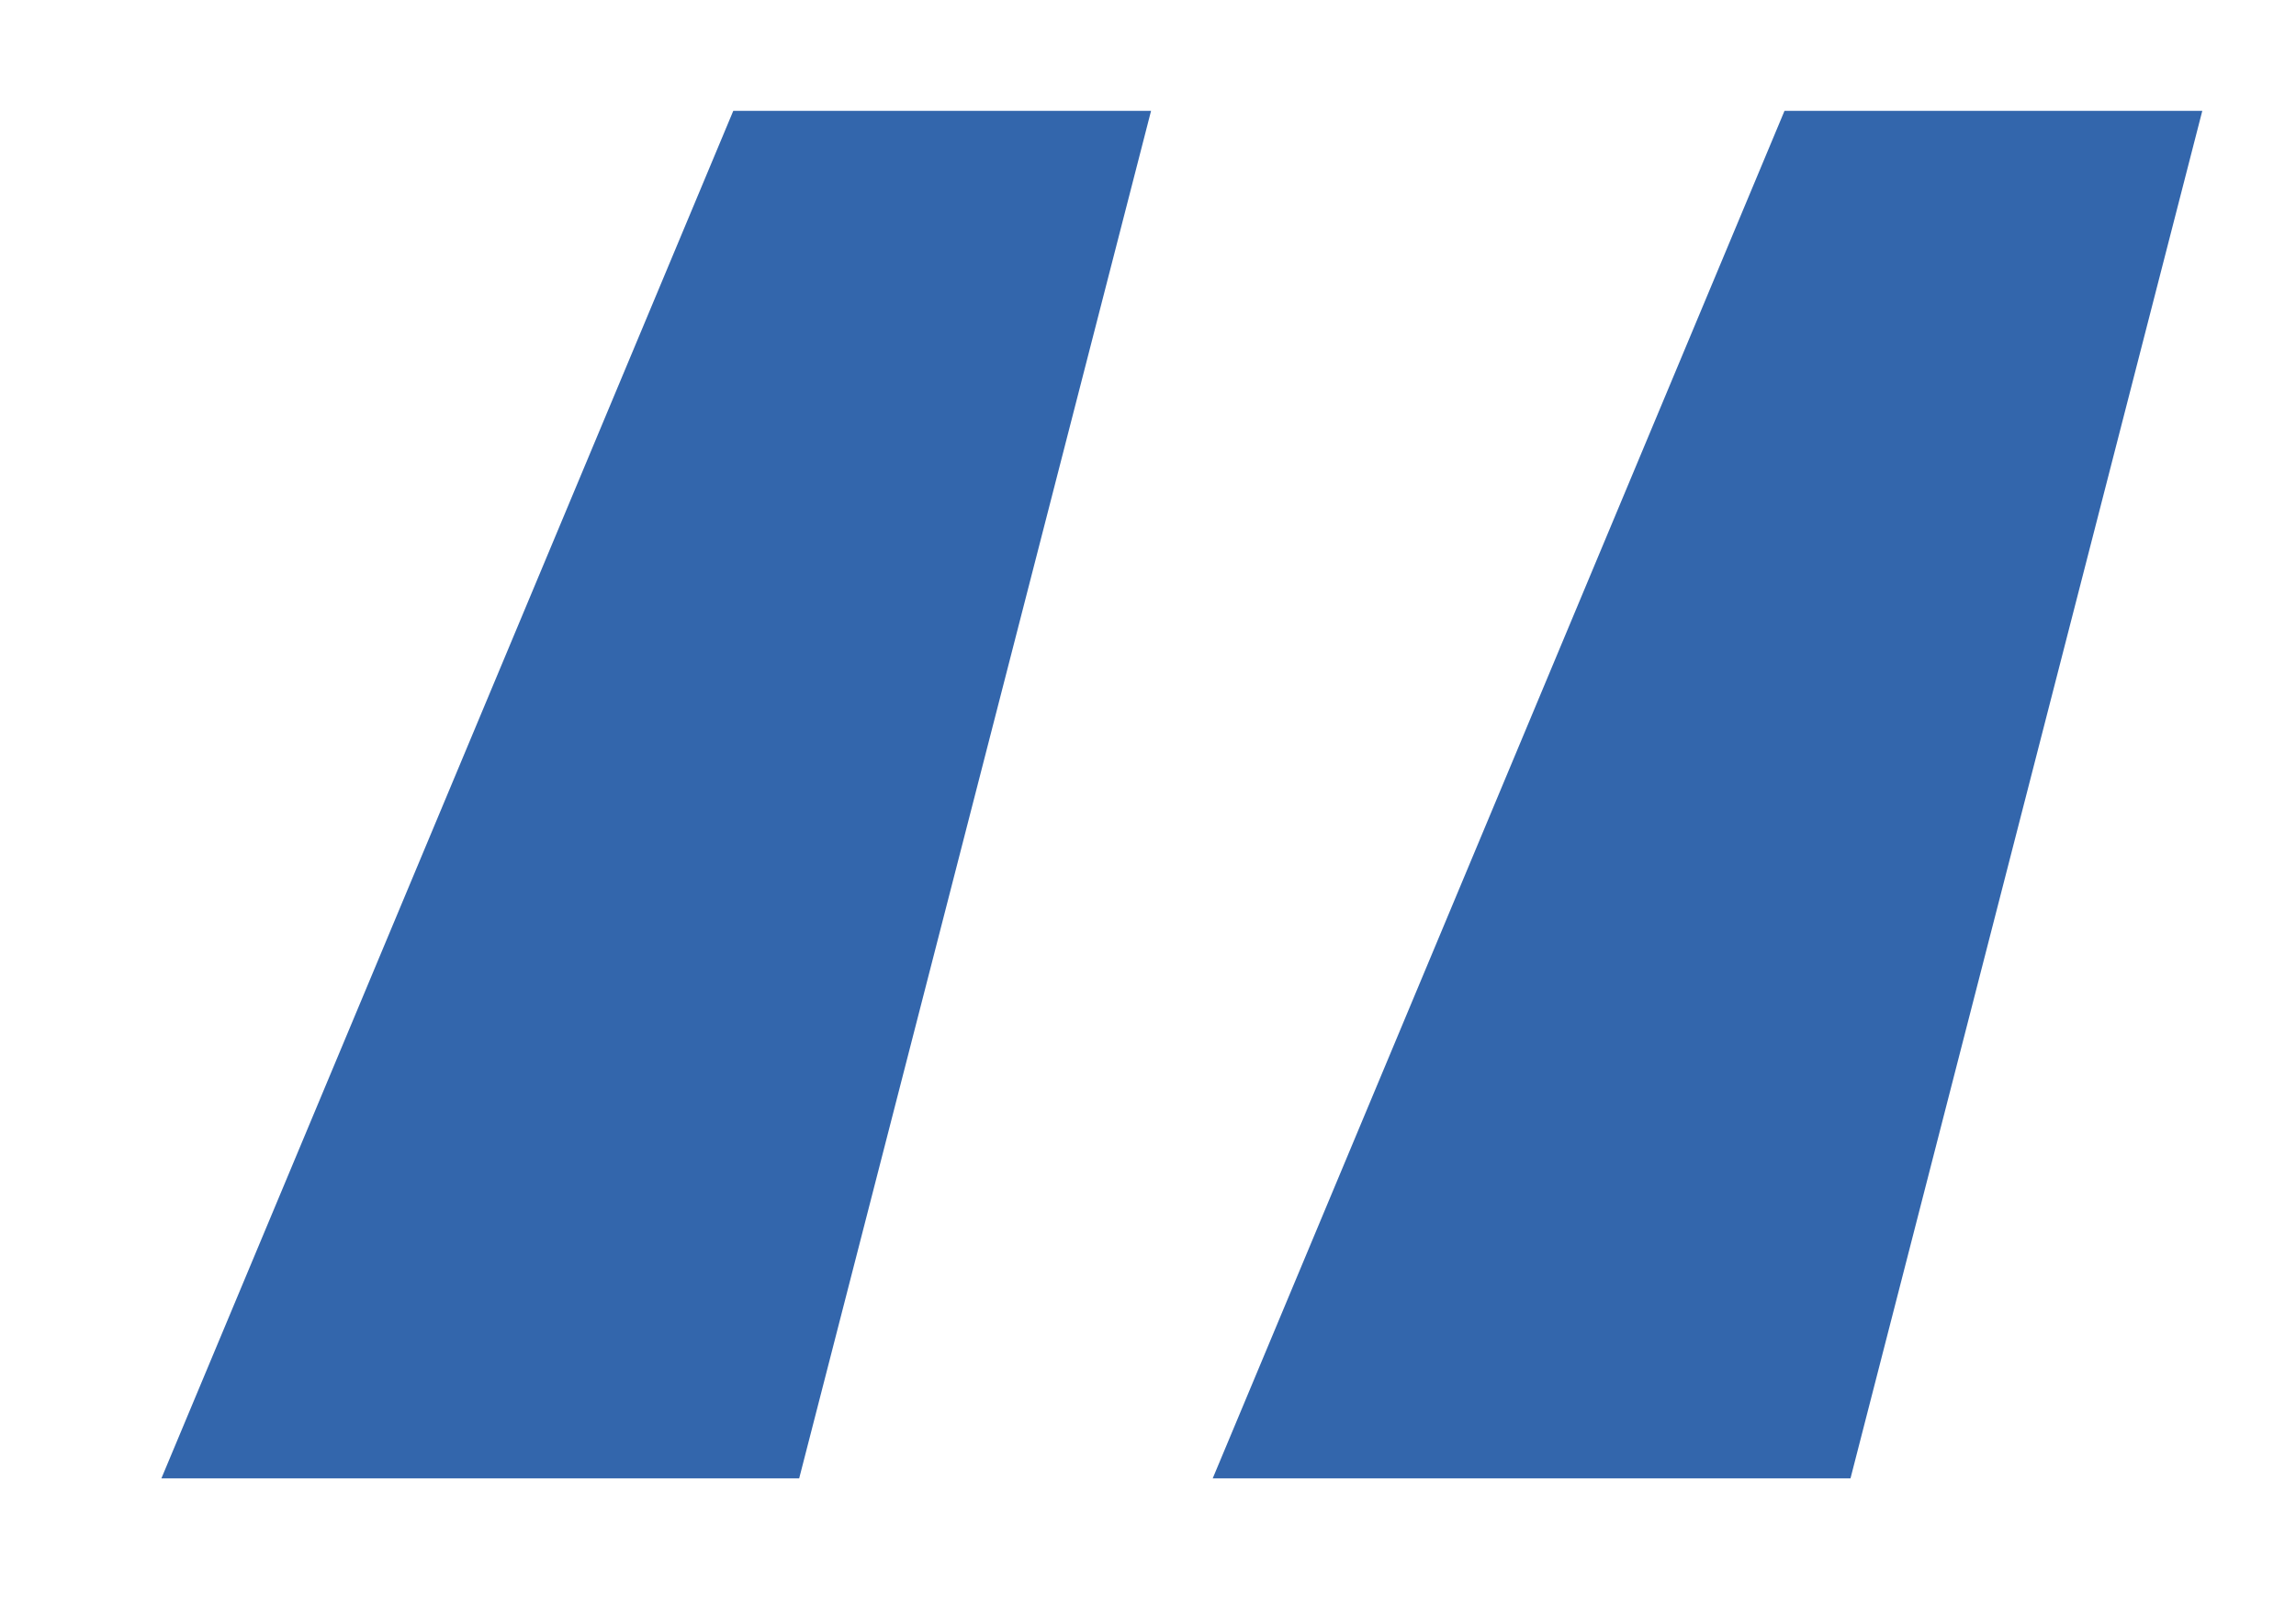 <svg xmlns="http://www.w3.org/2000/svg" xmlns:xlink="http://www.w3.org/1999/xlink" style="width: 100%; height: 100%" viewBox="0 0 27 19" preserveAspectRatio="none" width="27" height="19"><defs><svg width="27" height="19" viewBox="-1 -1 27 19" fill="none" xmlns="http://www.w3.org/2000/svg" id="svg-597651980_267">
<path d="M13.261 16.39L19.985 0.304H24.898L20.761 16.39H13.261ZM0.898 16.39L7.623 0.304H12.536L8.398 16.39H0.898Z" fill="#3366AC"></path>
</svg></defs><use href="#svg-597651980_267"></use></svg>